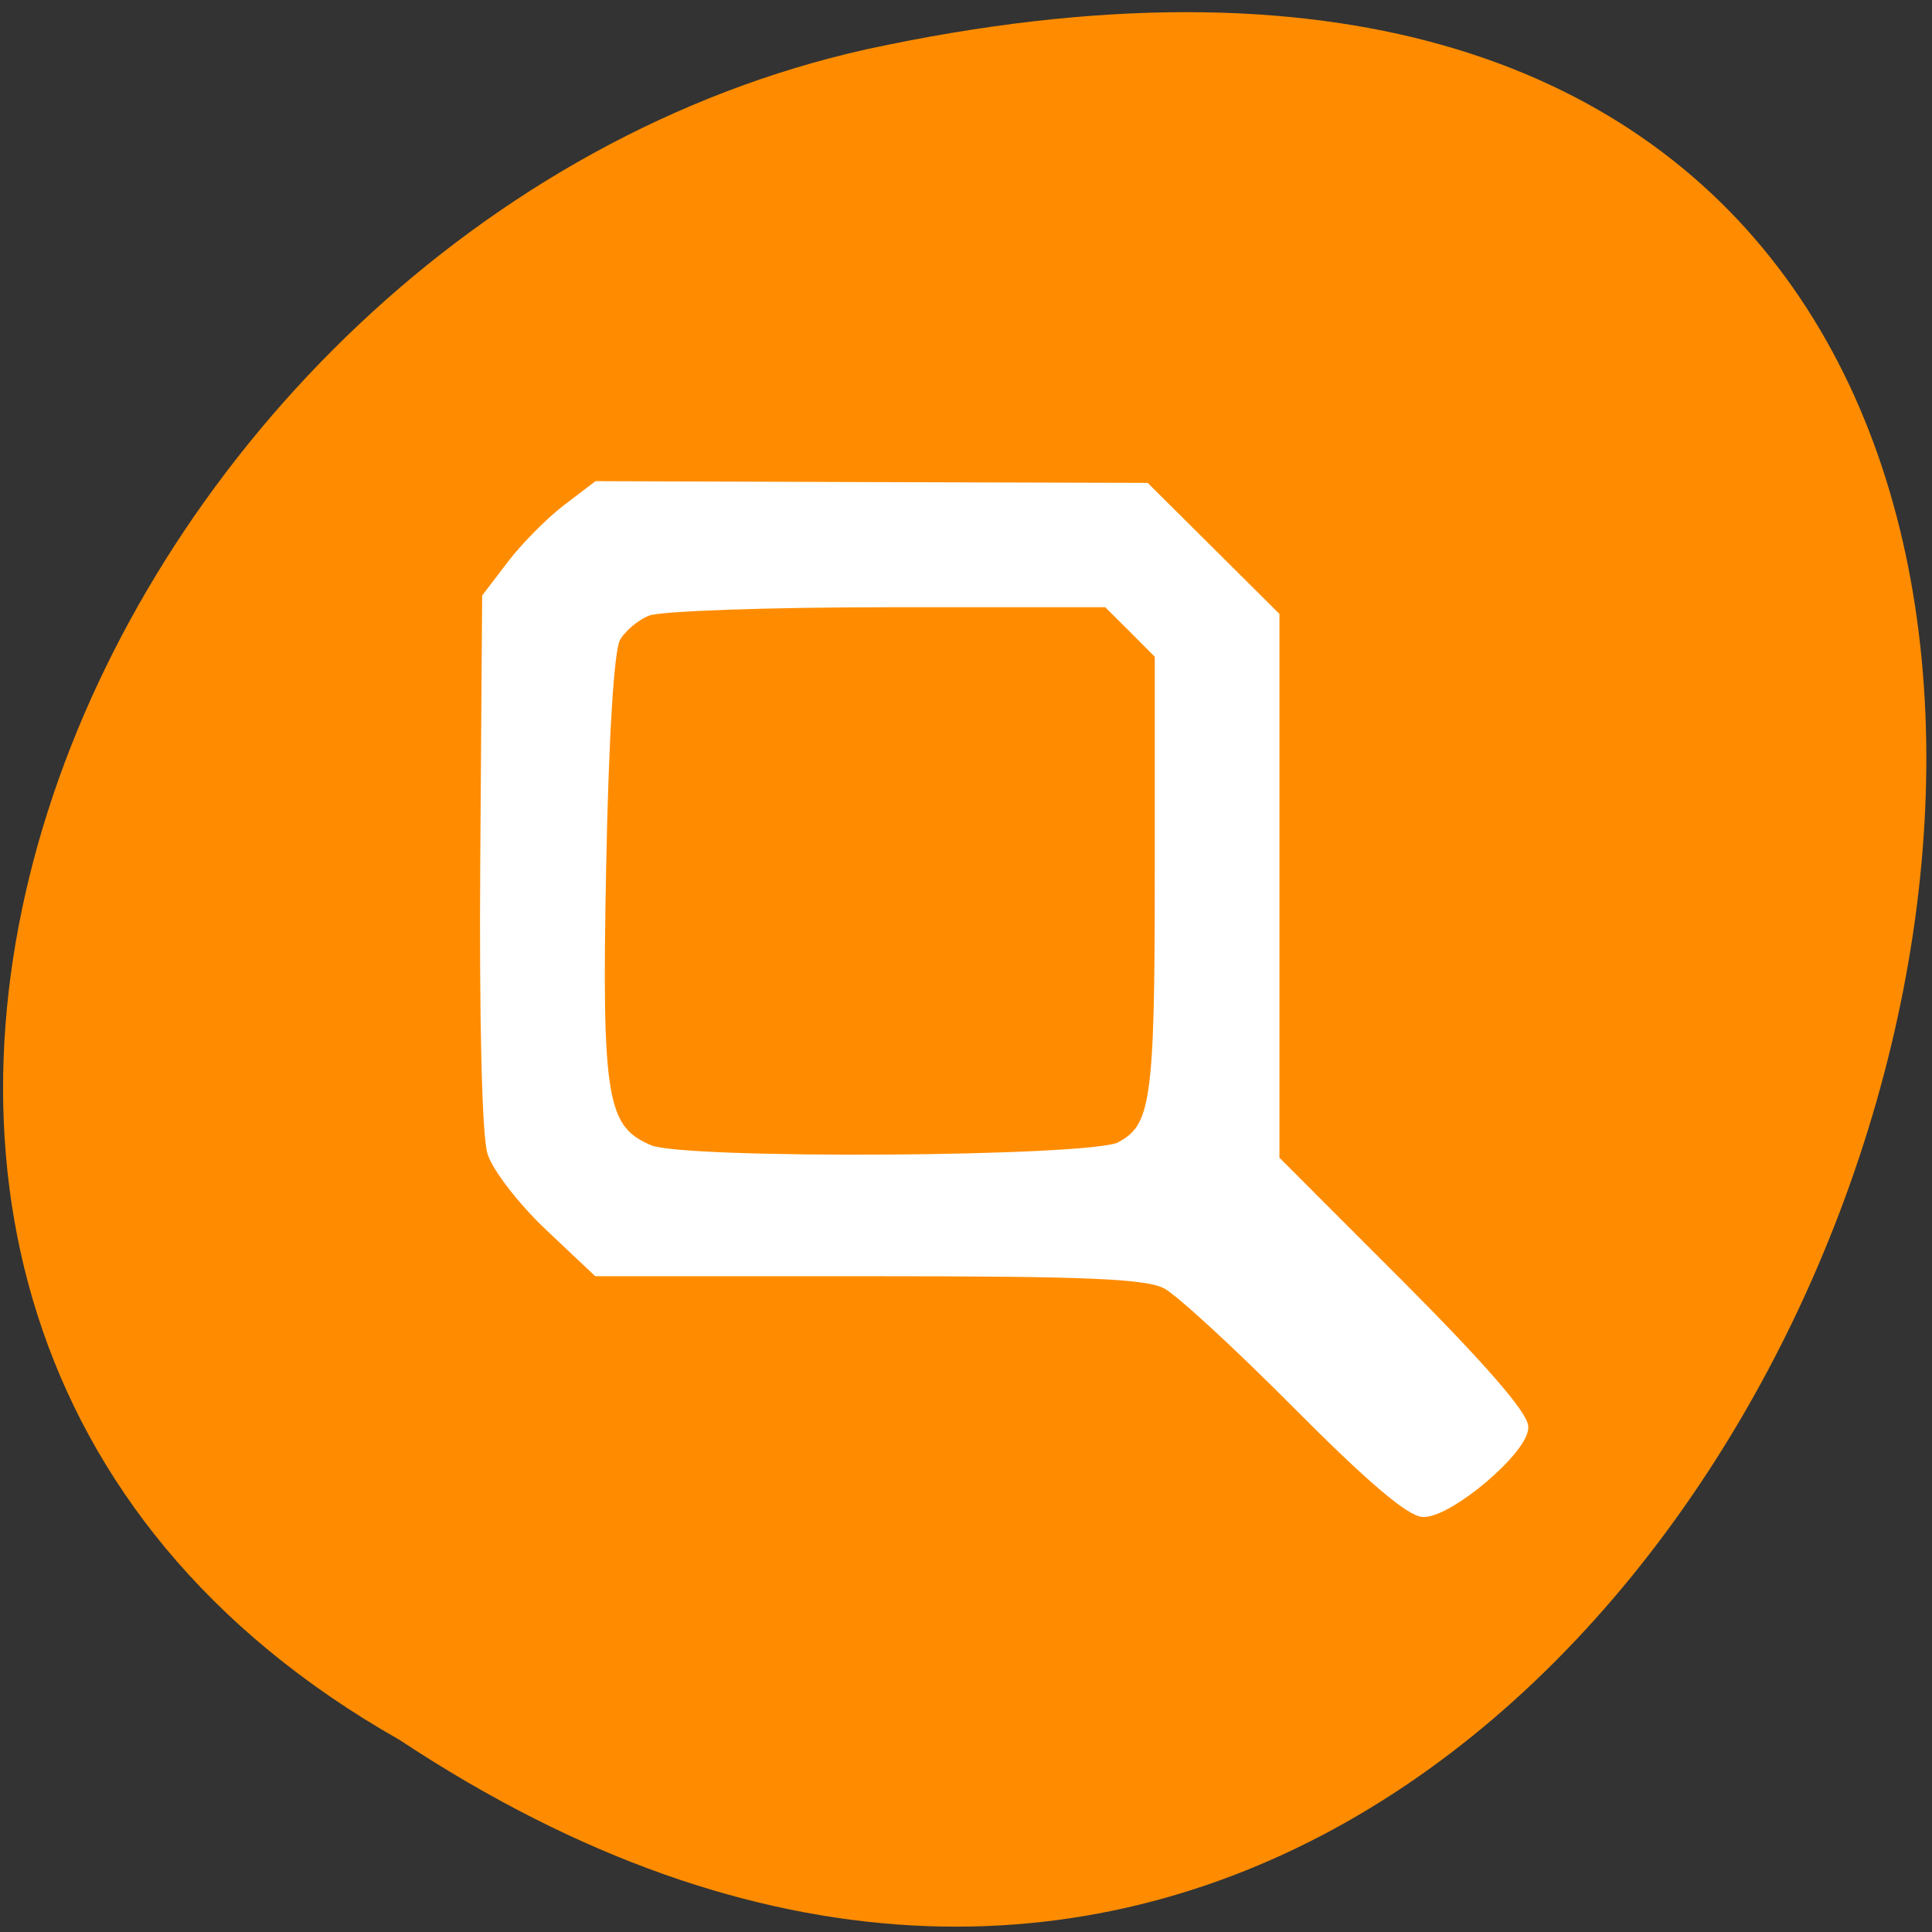 <svg xmlns="http://www.w3.org/2000/svg" viewBox="0 0 48 48"><rect x="0" y="0" width="48" height="48" fill="#333333" stroke="none"/><path d="m 9.926 43.227 c 35.922 23.773 58.051 -52.039 11.609 -42.004 c -19.188 4.277 -30.836 31.102 -11.609 42.004" style="fill:#ff8c00"/><path d="m 171.928 981.514 c -7.806 -7.905 -15.634 -15.159 -17.392 -16.084 c -2.574 -1.367 -10.276 -1.703 -39.408 -1.703 h -36.227 l -6.404 -6.076 c -3.516 -3.343 -6.927 -7.779 -7.576 -9.84 c -0.712 -2.25 -1.088 -17.808 -0.942 -38.98 l 0.251 -35.237 l 3.307 -4.352 c 1.8 -2.376 5.107 -5.74 7.325 -7.443 l 4.039 -3.091 l 36.458 0.126 l 36.458 0.105 l 17.161 17.156 v 72.64 l 16.575 16.673 c 10.841 10.933 16.554 17.535 16.492 19.111 c -0.084 3.07 -9.836 11.374 -13.331 11.374 c -1.758 0 -7.241 -4.71 -16.785 -14.381 m -23.545 -34.543 c 4.73 -2.544 5.211 -5.845 5.211 -36.415 v -29.224 l -3.453 -3.49 l -3.474 -3.469 h -29.007 c -15.948 0 -30.346 0.505 -31.979 1.135 c -1.632 0.61 -3.558 2.25 -4.29 3.637 c -0.816 1.535 -1.528 13.098 -1.863 30.402 c -0.607 31.222 0.042 35.153 6.383 37.844 c 4.604 1.934 58.767 1.598 62.493 -0.42" transform="matrix(0.187 0 0 0.186 0.078 -147.656)" style="fill:#fff;stroke:#fff;stroke-width:1.179"/></svg>